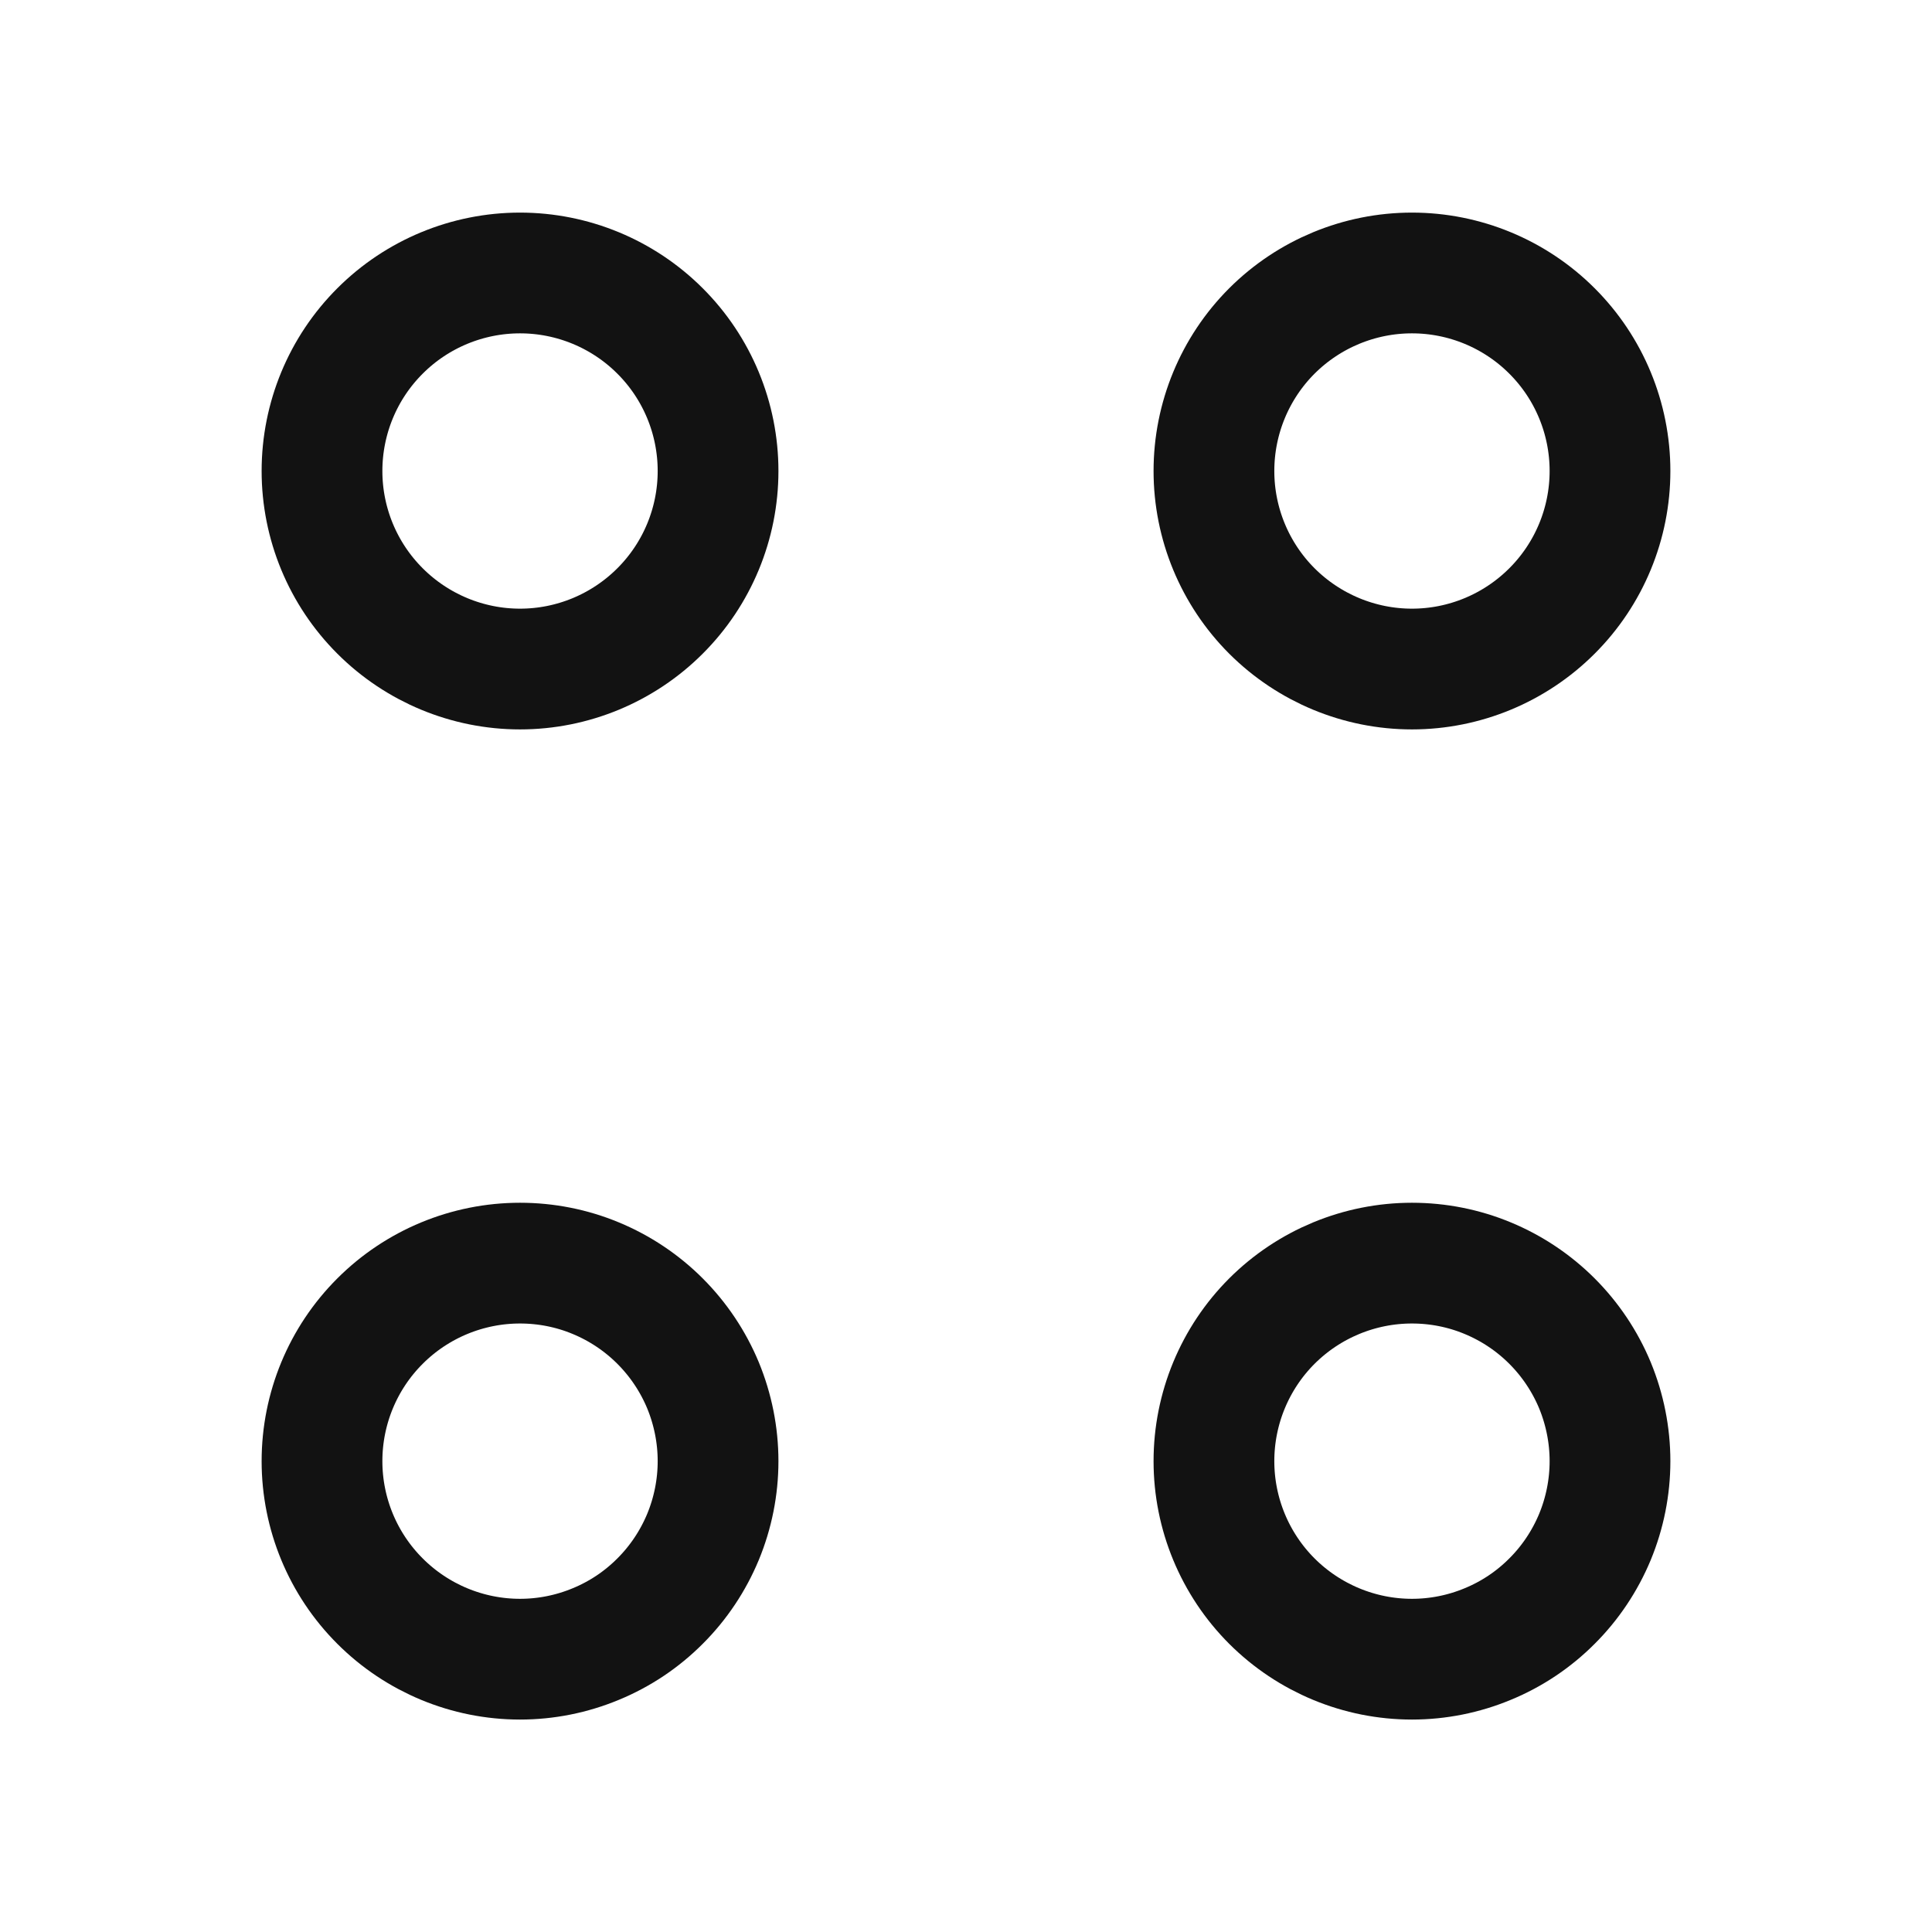 <svg width="24" height="24" viewBox="0 0 24 24" fill="none" xmlns="http://www.w3.org/2000/svg">
<path d="M17.54 8.311C18.192 8.311 18.818 8.051 19.279 7.59C19.741 7.129 20 6.503 20 5.851C20 5.198 19.741 4.572 19.279 4.111C18.818 3.65 18.192 3.391 17.54 3.391C16.888 3.391 16.262 3.65 15.8 4.111C15.339 4.572 15.08 5.198 15.08 5.851C15.08 6.503 15.339 7.129 15.8 7.59C16.262 8.051 16.888 8.311 17.54 8.311ZM6.46 8.311C7.112 8.311 7.738 8.051 8.199 7.59C8.661 7.129 8.92 6.503 8.92 5.851C8.92 5.198 8.661 4.572 8.199 4.111C7.738 3.65 7.112 3.391 6.46 3.391C5.808 3.391 5.182 3.65 4.721 4.111C4.259 4.572 4 5.198 4 5.851C4 6.503 4.259 7.129 4.721 7.59C5.182 8.051 5.808 8.311 6.46 8.311ZM17.54 20.611C17.863 20.611 18.183 20.547 18.481 20.423C18.78 20.3 19.051 20.119 19.279 19.89C19.508 19.662 19.689 19.39 19.813 19.092C19.936 18.794 20 18.474 20 18.151C20 17.828 19.936 17.508 19.813 17.209C19.689 16.911 19.508 16.64 19.279 16.411C19.051 16.183 18.78 16.002 18.481 15.878C18.183 15.754 17.863 15.691 17.54 15.691C16.888 15.691 16.262 15.95 15.8 16.411C15.339 16.872 15.08 17.498 15.08 18.151C15.08 18.803 15.339 19.429 15.8 19.89C16.262 20.351 16.888 20.611 17.54 20.611ZM6.46 20.611C6.783 20.611 7.103 20.547 7.401 20.423C7.7 20.3 7.971 20.119 8.199 19.89C8.428 19.662 8.609 19.39 8.733 19.092C8.856 18.794 8.92 18.474 8.92 18.151C8.92 17.828 8.856 17.508 8.733 17.209C8.609 16.911 8.428 16.64 8.199 16.411C7.971 16.183 7.7 16.002 7.401 15.878C7.103 15.754 6.783 15.691 6.46 15.691C5.808 15.691 5.182 15.95 4.721 16.411C4.259 16.872 4 17.498 4 18.151C4 18.803 4.259 19.429 4.721 19.89C5.182 20.351 5.808 20.611 6.46 20.611Z" stroke="#121212" stroke-width="1.5" stroke-miterlimit="10" stroke-linecap="round" stroke-linejoin="round"/>
</svg>
